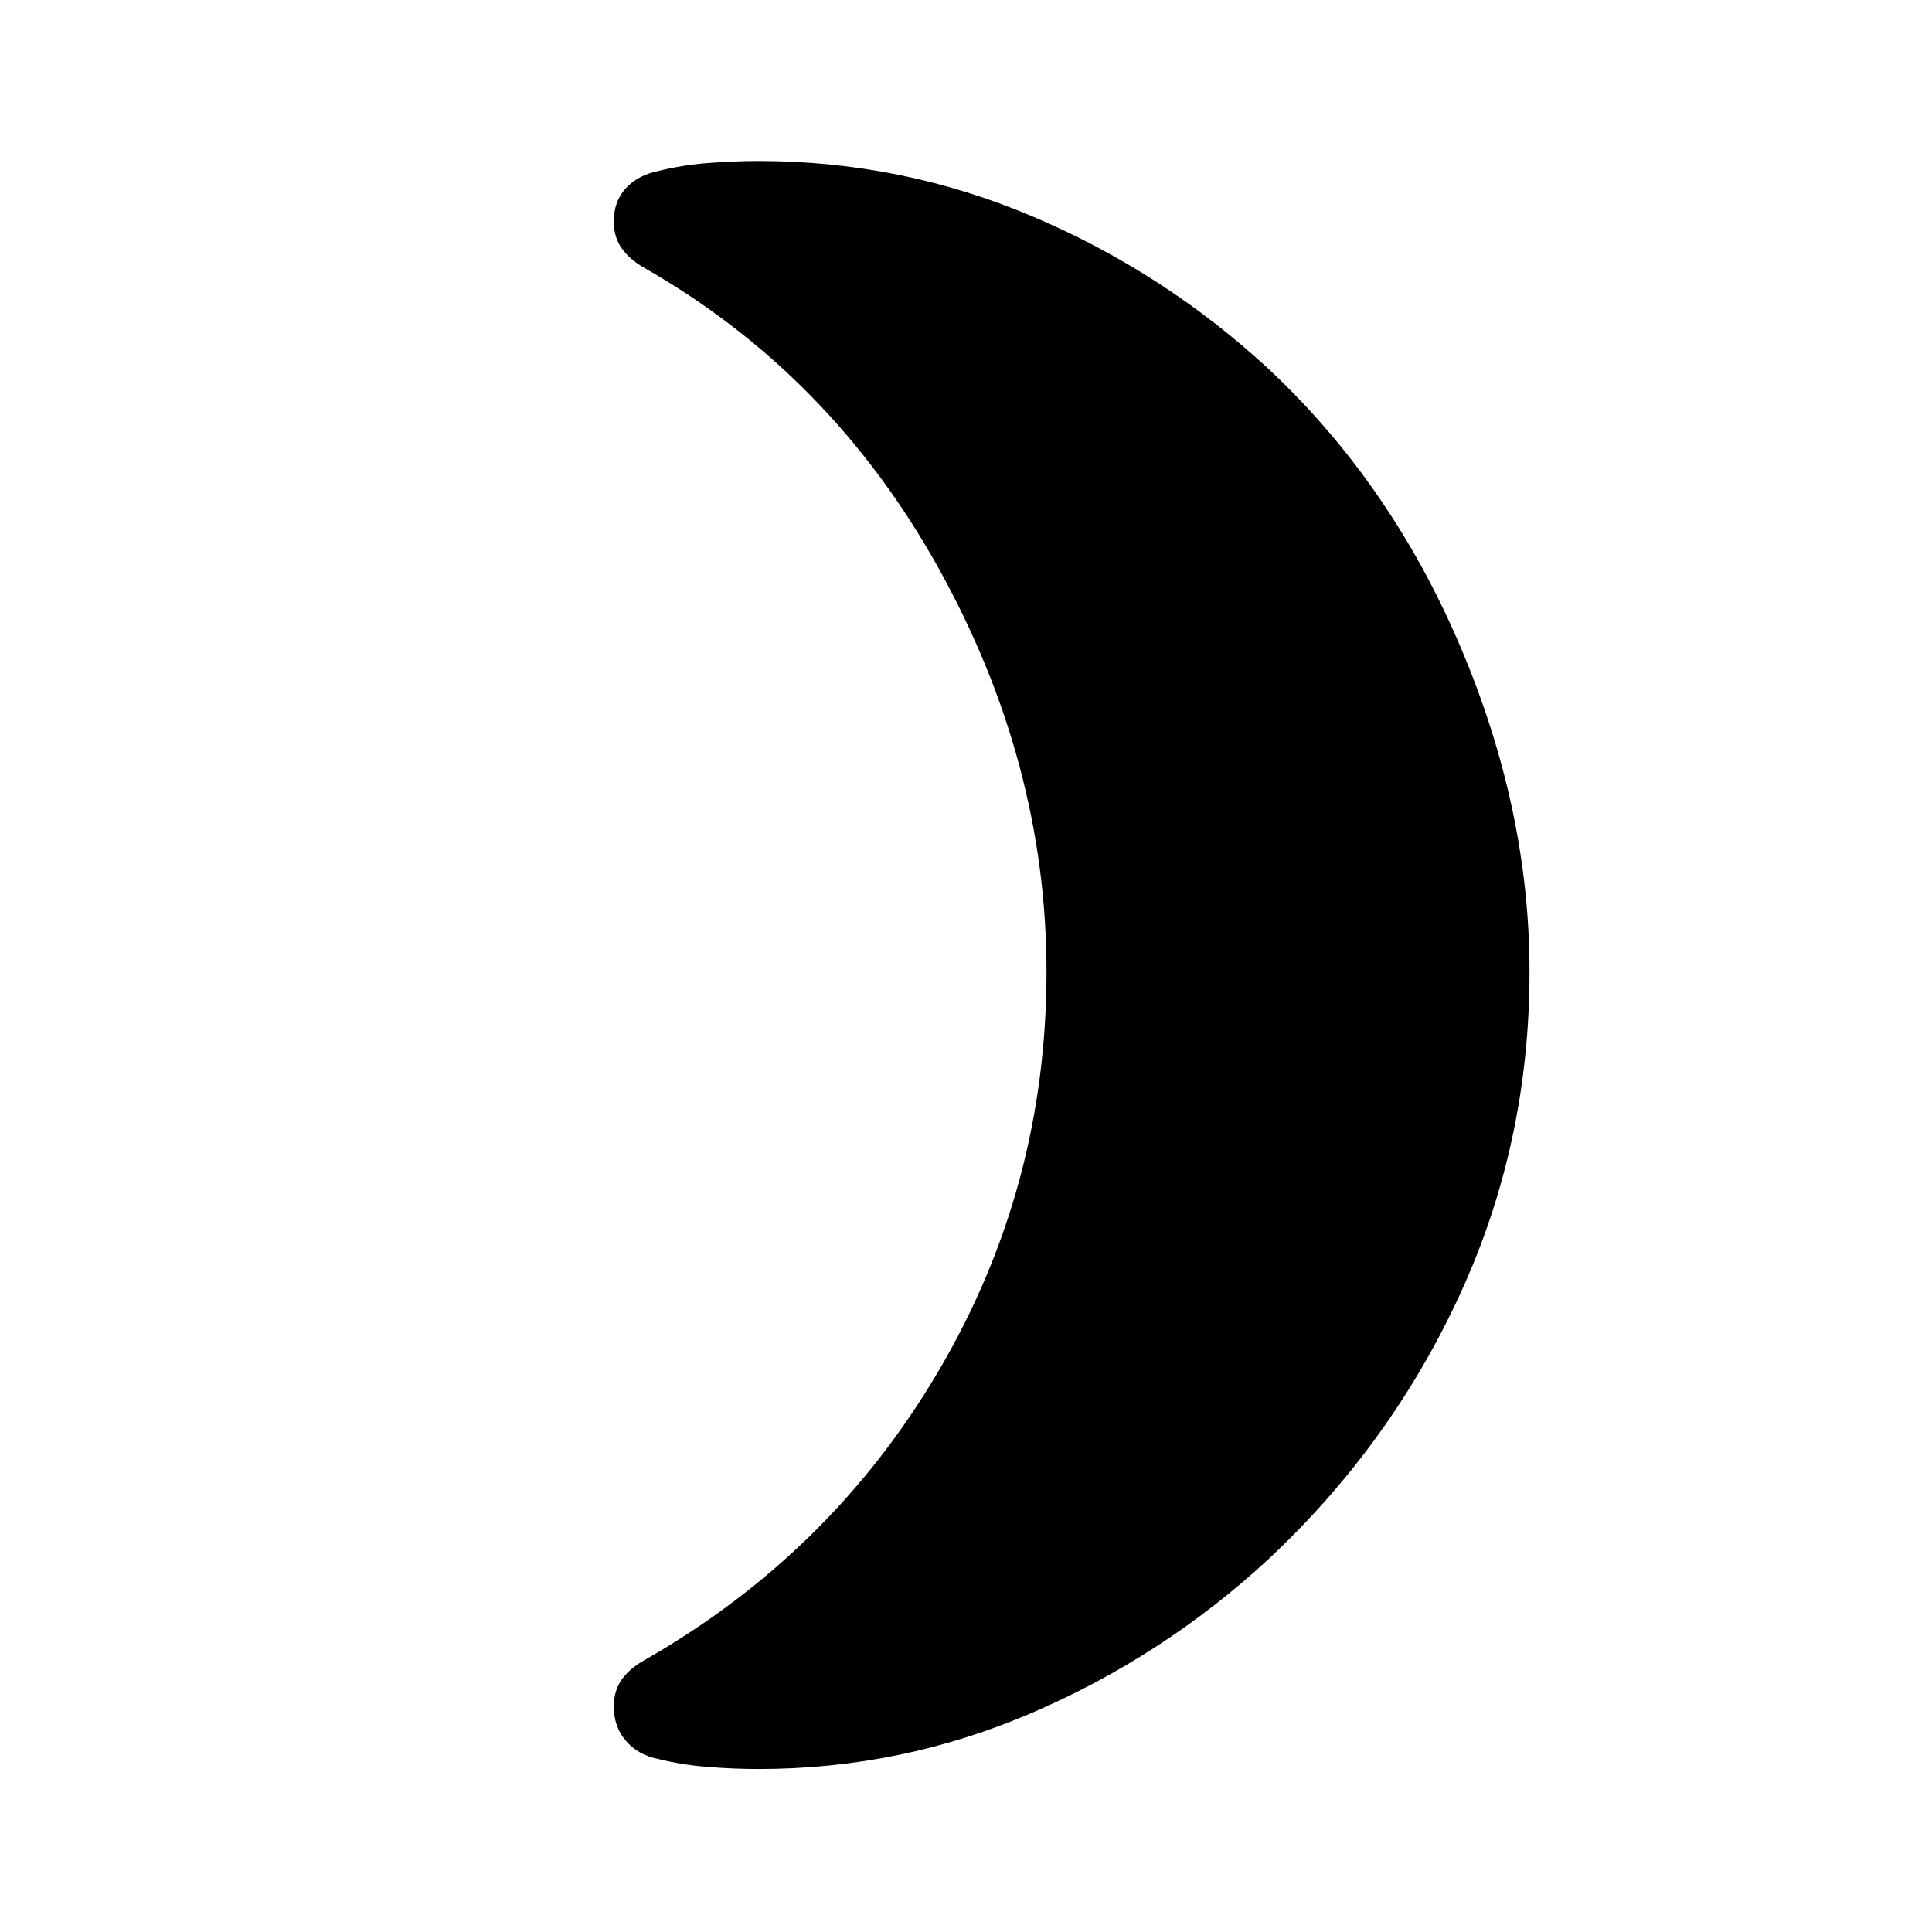 <svg xmlns="http://www.w3.org/2000/svg" viewBox="0 0 24 24" width="24" height="24"><path fill="currentColor" d="M15.75 4.575Q17.275 6 18.138 8.025t.862 4.05q0 2.125-.862 4t-2.388 3.3q-1.3 1.2-2.925 1.9t-3.4.7q-.3 0-.625-.025t-.625-.1q-.25-.05-.4-.225t-.15-.425q0-.2.1-.338T8 20.626q2.325-1.325 3.662-3.6T13 12.075q0-2.6-1.338-5.012T8 3.325q-.175-.1-.275-.238t-.1-.337q0-.25.15-.412t.4-.213q.3-.075.625-.1T9.425 2q1.775 0 3.4.688t2.925 1.887"/></svg>